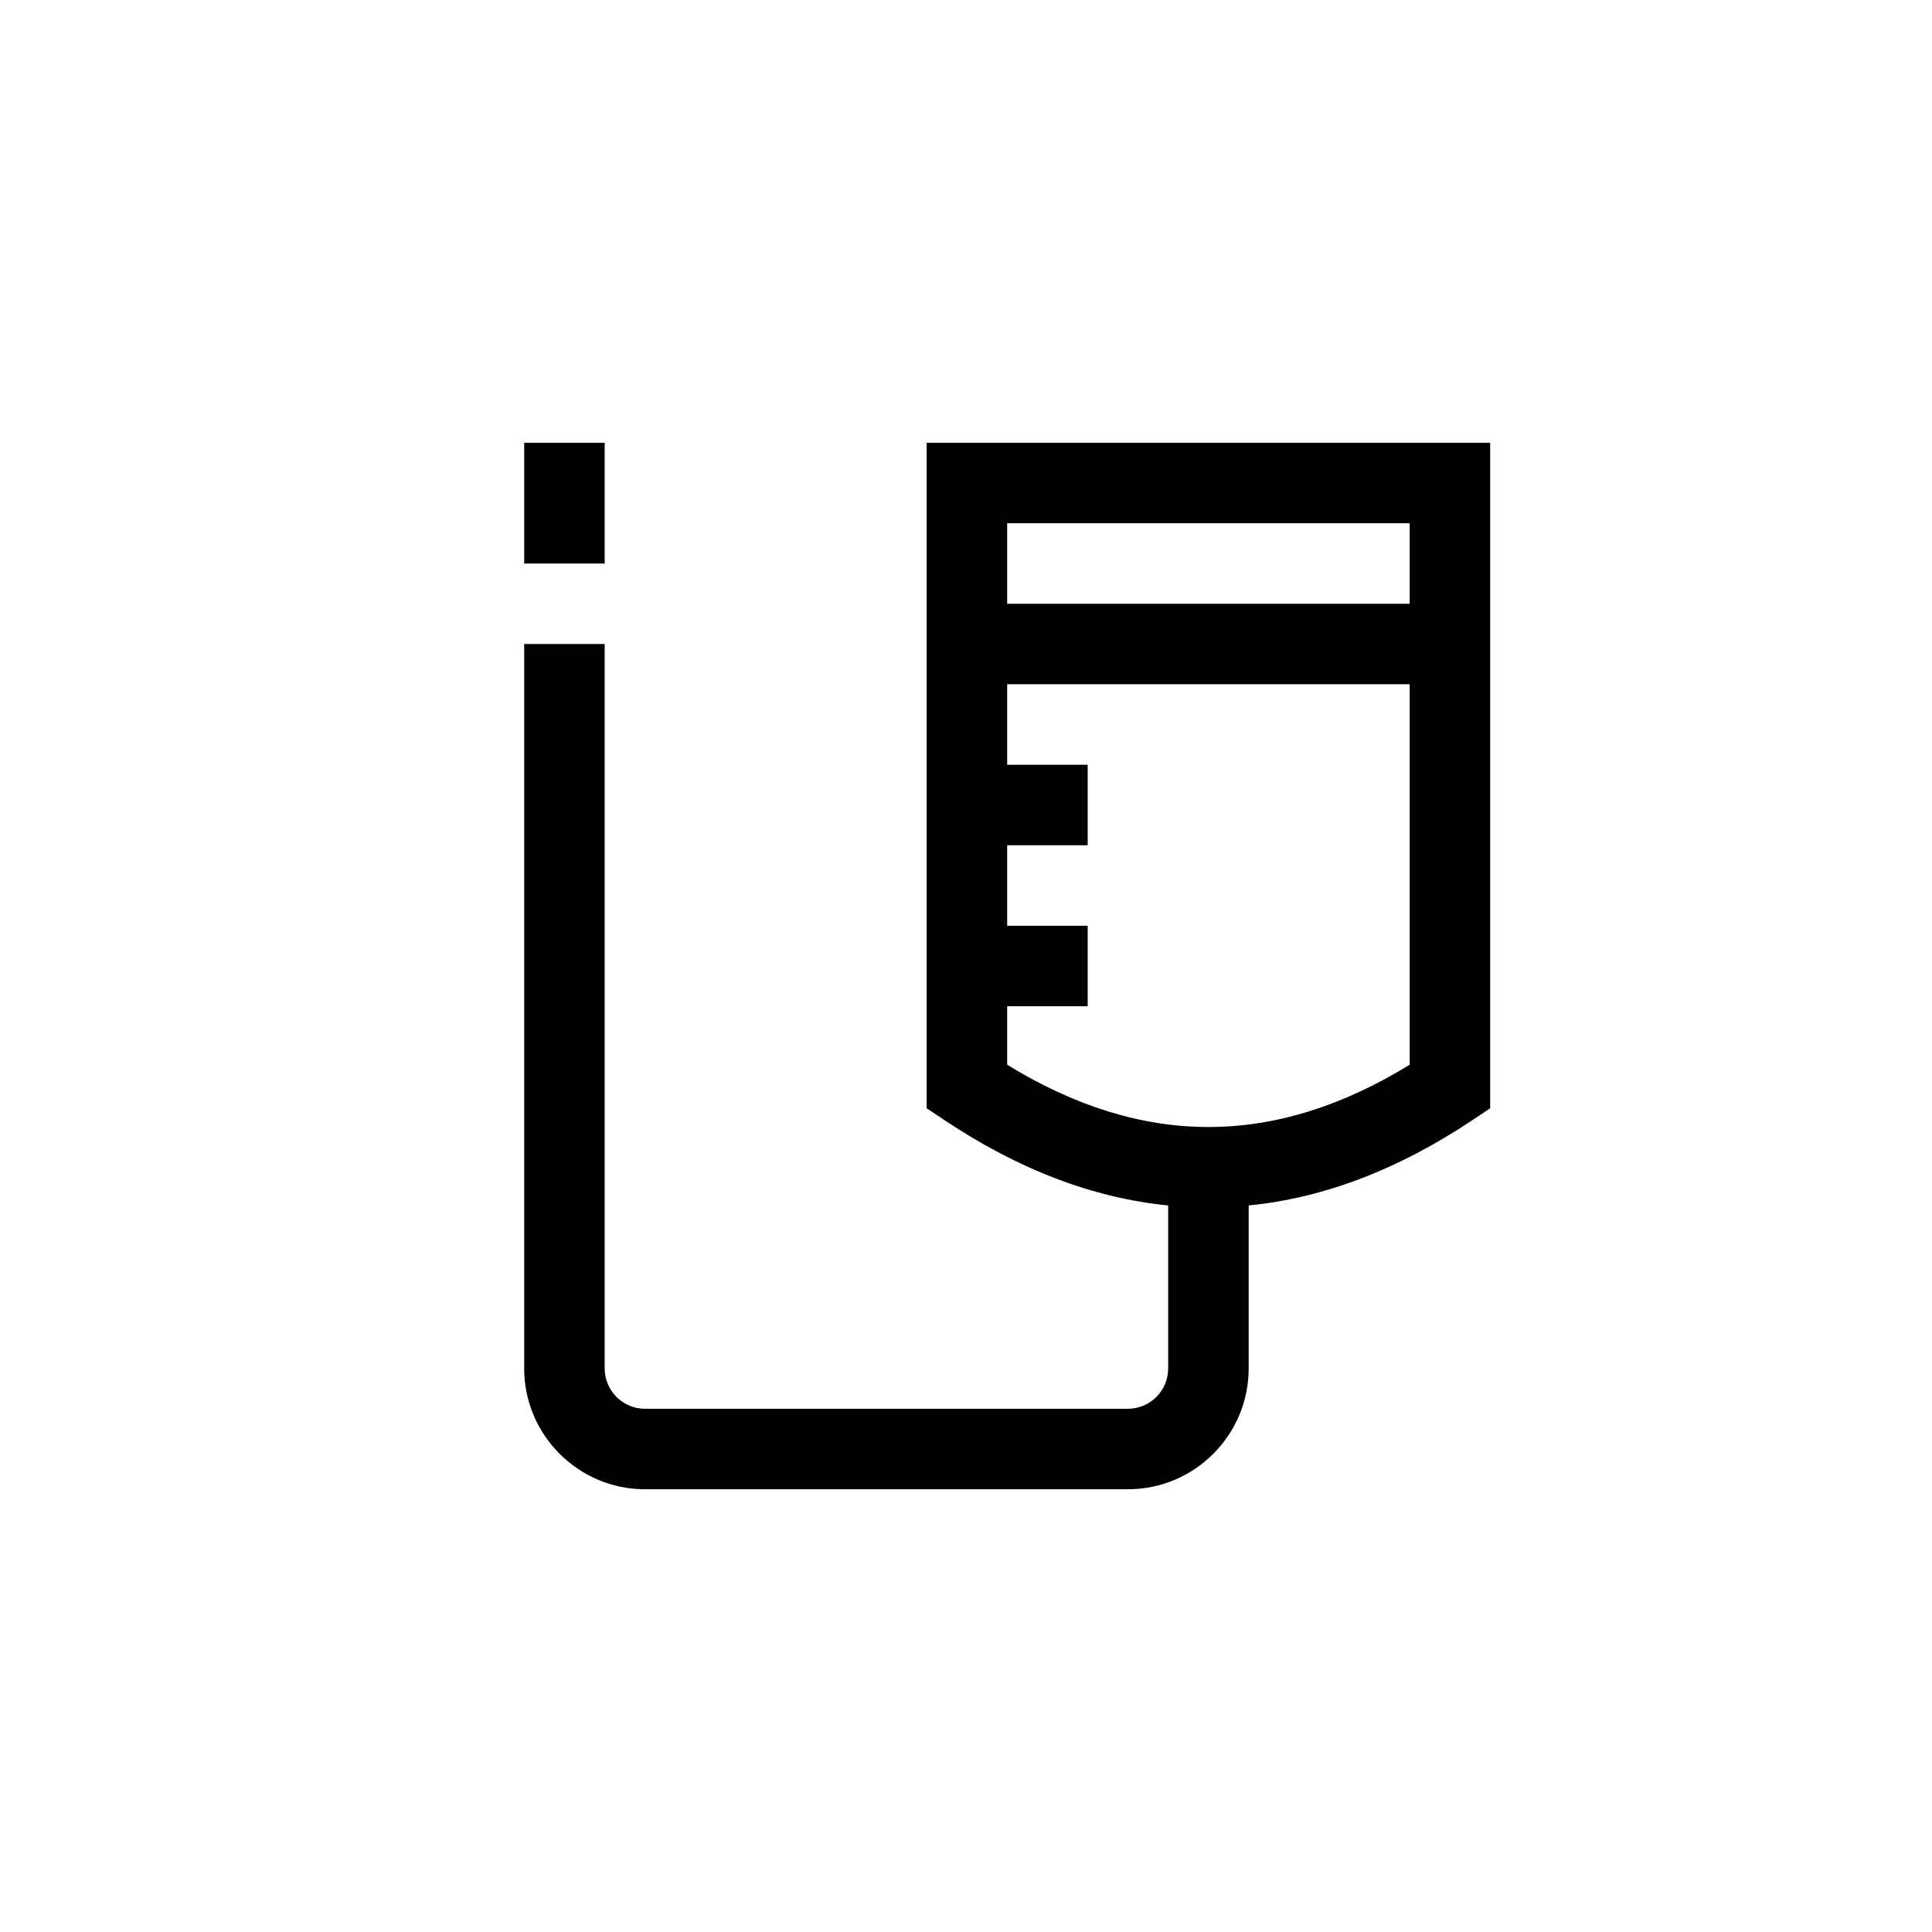 <?xml version="1.0" encoding="UTF-8"?>
<svg xmlns="http://www.w3.org/2000/svg" xmlns:xlink="http://www.w3.org/1999/xlink" width="48pt" height="48pt" viewBox="0 0 48 48" version="1.1">
<g id="surface1">
<path style=" stroke:none;fill-rule:nonzero;fill:rgb(0%,0%,0%);fill-opacity:1;" d="M 15.023 14 L 13.023 14 L 13.023 11 L 15.023 11 Z M 25.023 26.453 L 25.023 25 L 27.023 25 L 27.023 23 L 25.023 23 L 25.023 21 L 27.023 21 L 27.023 19 L 25.023 19 L 25.023 17 L 35.023 17 L 35.023 26.453 C 31.664 28.516 28.383 28.516 25.023 26.453 M 35.023 15 L 25.023 15 L 25.023 13 L 35.023 13 Z M 23.023 11 L 23.023 27.535 L 23.469 27.832 C 25.312 29.062 27.168 29.766 29.023 29.949 L 29.023 34 C 29.023 34.551 28.574 35 28.023 35 L 16.023 35 C 15.473 35 15.023 34.551 15.023 34 L 15.023 16 L 13.023 16 L 13.023 34 C 13.023 35.652 14.371 37 16.023 37 L 28.023 37 C 29.68 37 31.023 35.652 31.023 34 L 31.023 29.949 C 32.879 29.766 34.734 29.062 36.578 27.832 L 37.023 27.535 L 37.023 11 Z M 23.023 11 "/>
</g>
</svg>
